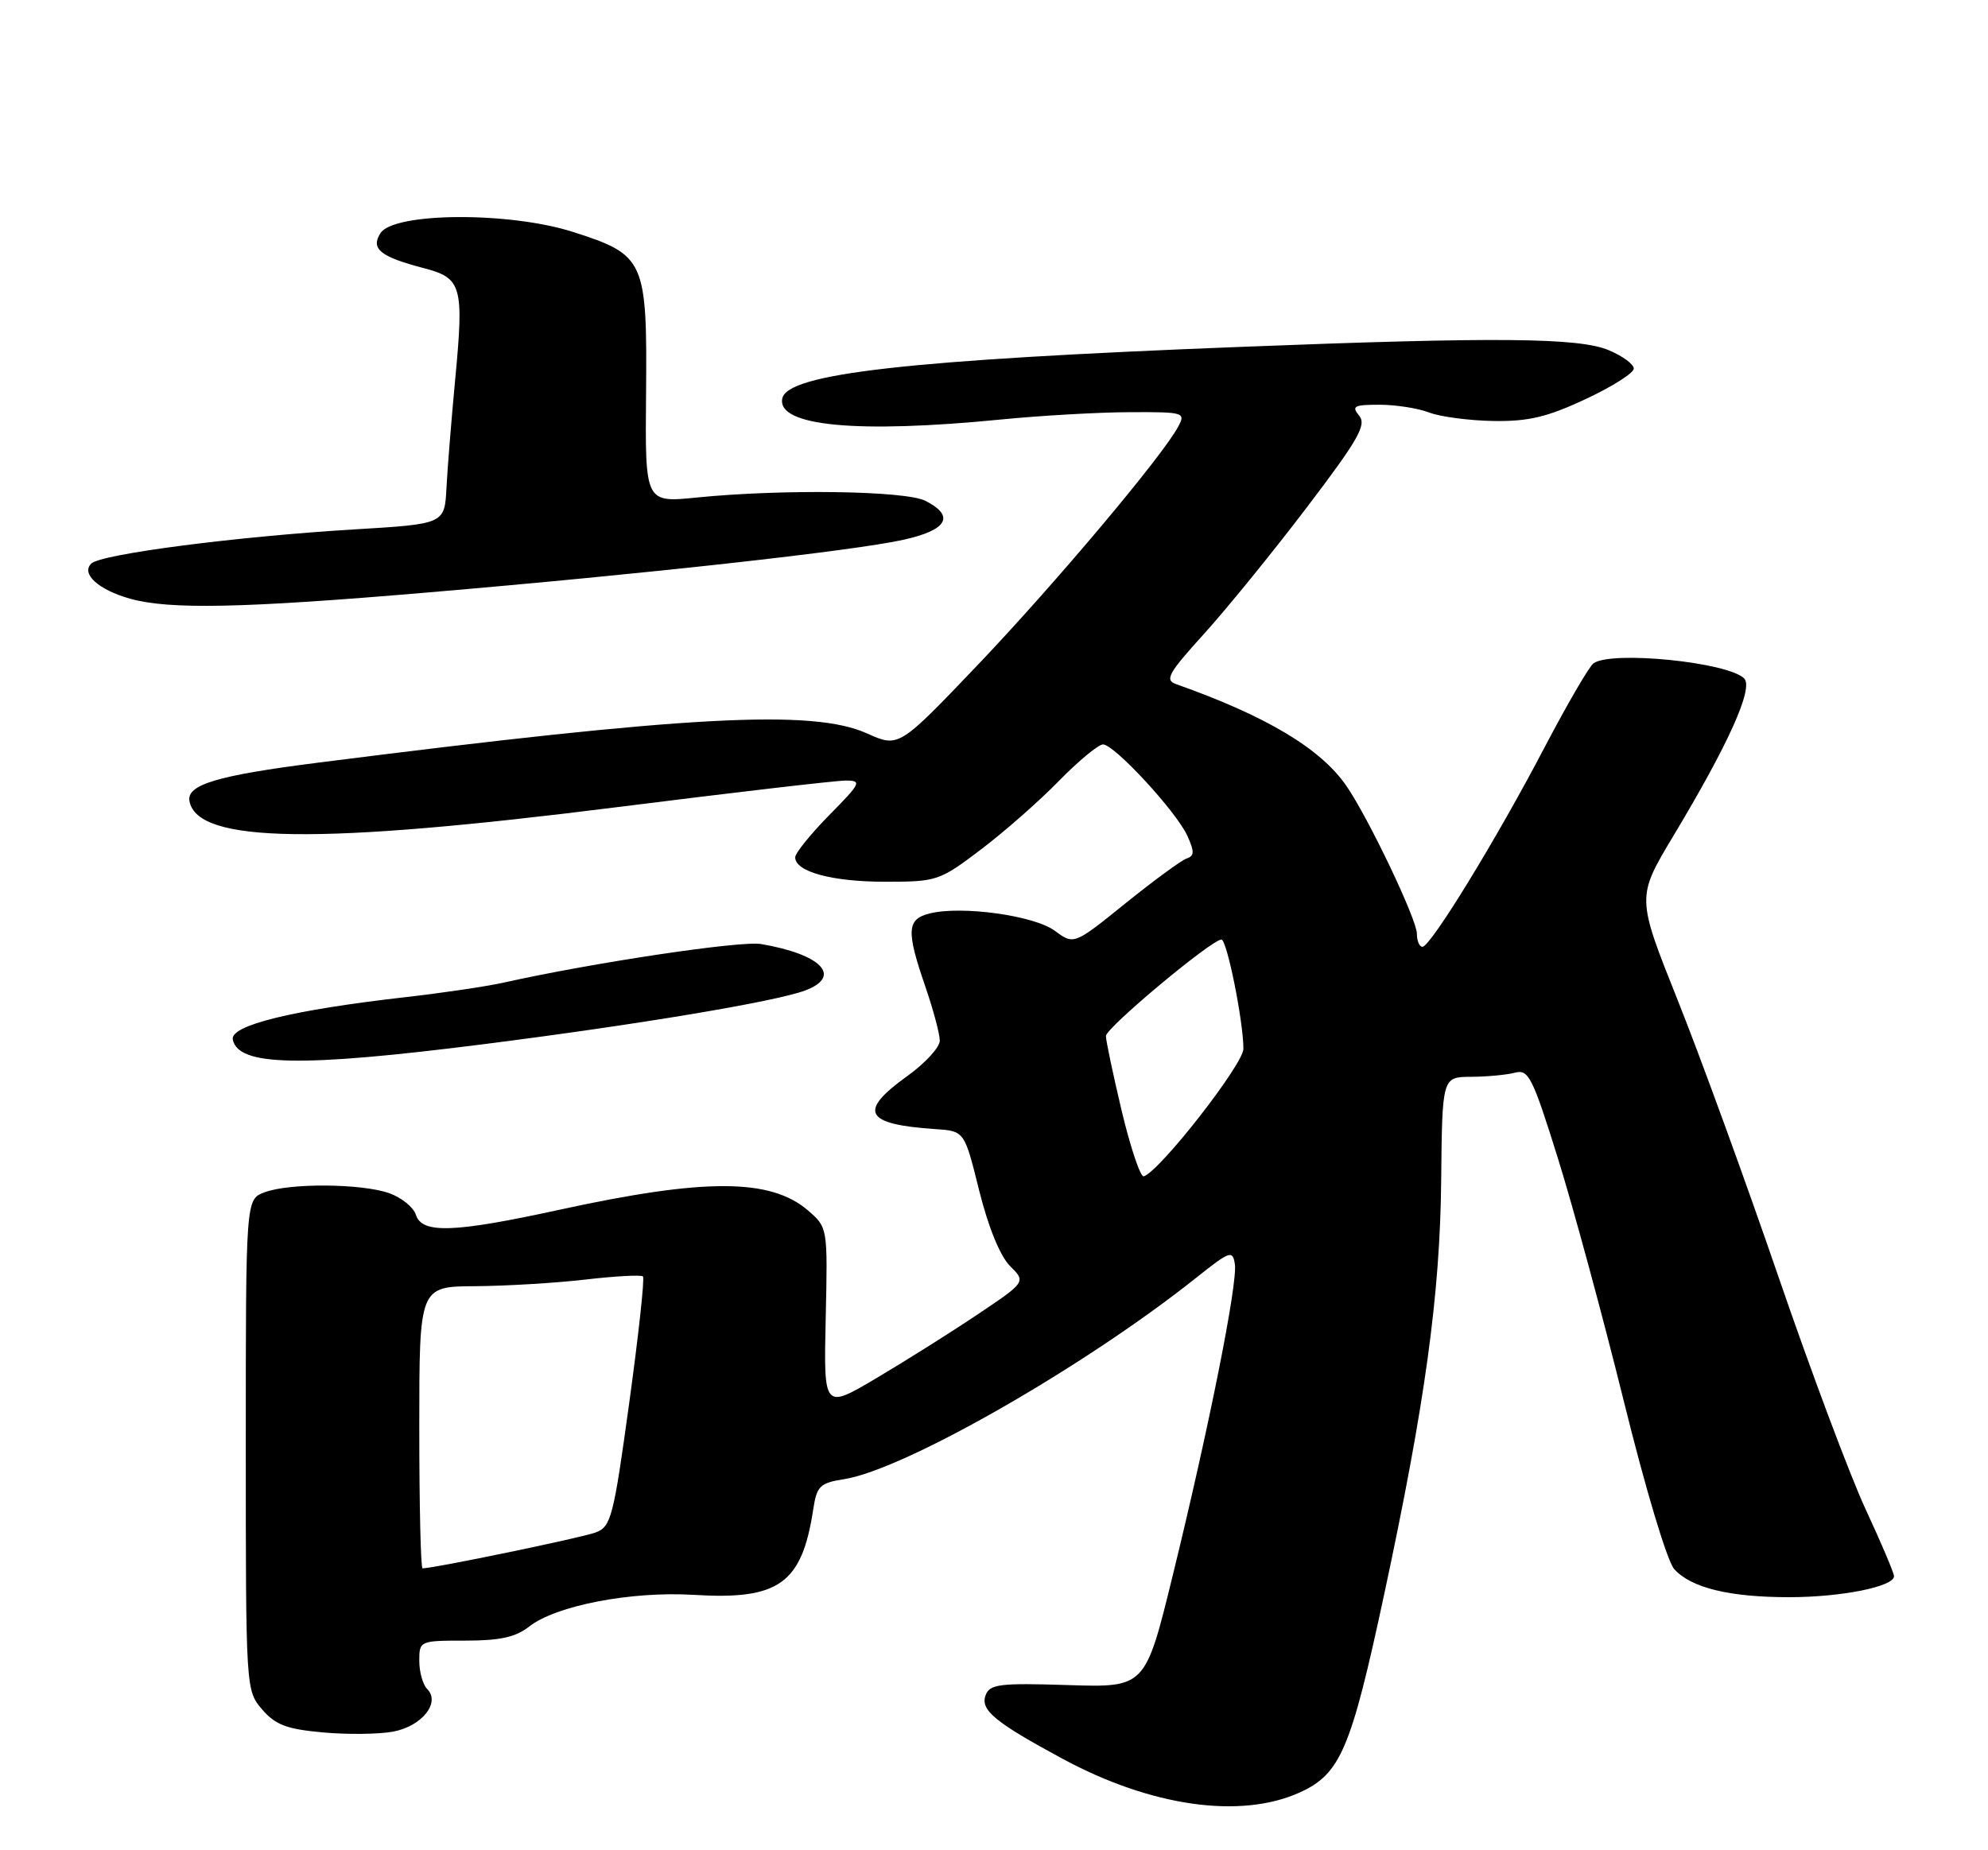 <?xml version="1.0" encoding="UTF-8" standalone="no"?>
<!DOCTYPE svg PUBLIC "-//W3C//DTD SVG 1.1//EN" "http://www.w3.org/Graphics/SVG/1.1/DTD/svg11.dtd" >
<svg xmlns="http://www.w3.org/2000/svg" xmlns:xlink="http://www.w3.org/1999/xlink" version="1.1" viewBox="0 0 275 256">
 <g >
 <path fill="currentColor"
d=" M 179.79 248.01 C 185.43 245.45 186.87 242.07 191.46 220.66 C 197.12 194.26 199.21 179.13 199.36 163.26 C 199.50 149.01 199.50 149.01 203.50 148.99 C 205.70 148.98 208.43 148.72 209.56 148.42 C 211.44 147.92 211.99 149.02 215.48 160.18 C 217.60 166.96 221.71 182.11 224.62 193.86 C 227.63 206.06 230.63 216.04 231.60 217.11 C 233.94 219.70 239.22 220.99 247.50 220.99 C 254.70 220.99 262.00 219.53 262.00 218.09 C 262.00 217.64 260.24 213.50 258.10 208.89 C 255.95 204.27 250.49 189.70 245.96 176.50 C 241.43 163.30 235.17 146.12 232.05 138.32 C 226.39 124.15 226.39 124.15 231.44 115.72 C 239.11 102.95 242.60 95.20 241.27 93.87 C 239.02 91.62 222.98 90.00 220.44 91.77 C 219.85 92.17 216.78 97.45 213.61 103.50 C 207.01 116.12 197.89 131.00 196.77 131.00 C 196.34 131.00 196.00 130.19 196.00 129.20 C 196.00 127.22 189.29 113.15 186.24 108.73 C 182.68 103.56 175.18 99.08 162.67 94.65 C 161.09 94.09 161.63 93.13 166.51 87.75 C 169.63 84.31 176.03 76.44 180.73 70.26 C 187.90 60.83 189.07 58.78 188.01 57.51 C 186.92 56.20 187.30 56.00 190.81 56.00 C 193.04 56.00 196.14 56.48 197.68 57.07 C 199.23 57.67 203.24 58.19 206.59 58.25 C 211.44 58.32 214.02 57.71 219.34 55.22 C 223.00 53.51 226.00 51.61 226.00 51.00 C 226.00 50.39 224.44 49.25 222.53 48.45 C 218.37 46.71 206.99 46.61 171.50 48.00 C 125.63 49.79 108.87 51.68 108.21 55.15 C 107.48 58.96 118.53 60.01 138.50 58.04 C 144.00 57.50 152.00 57.04 156.29 57.03 C 163.80 57.00 164.03 57.07 162.98 59.03 C 160.80 63.12 145.92 80.80 135.27 91.98 C 124.33 103.45 124.33 103.45 119.94 101.48 C 112.43 98.09 95.28 99.00 43.87 105.54 C 30.03 107.30 25.77 108.58 26.21 110.86 C 27.33 116.68 43.92 116.91 85.52 111.66 C 101.47 109.65 115.63 108.00 116.98 108.00 C 119.26 108.00 119.10 108.33 114.71 112.78 C 112.12 115.42 110.00 118.04 110.00 118.62 C 110.00 120.62 115.10 122.00 122.45 122.00 C 129.60 122.00 129.96 121.88 135.65 117.57 C 138.87 115.14 143.73 110.87 146.46 108.07 C 149.19 105.28 151.94 103.00 152.58 103.00 C 154.14 103.00 162.71 112.28 164.24 115.63 C 165.24 117.83 165.23 118.42 164.15 118.78 C 163.42 119.03 159.62 121.82 155.69 124.98 C 148.56 130.74 148.56 130.74 145.92 128.79 C 143.07 126.67 133.00 125.28 128.59 126.39 C 125.44 127.18 125.34 128.78 128.00 136.50 C 129.10 139.70 130.00 143.07 130.00 143.99 C 130.00 144.91 127.97 147.12 125.50 148.89 C 118.64 153.82 119.58 155.57 129.45 156.23 C 133.41 156.50 133.41 156.50 135.45 164.73 C 136.72 169.81 138.35 173.80 139.71 175.16 C 141.93 177.37 141.93 177.37 135.21 181.88 C 131.52 184.36 125.22 188.32 121.22 190.69 C 113.94 195.00 113.94 195.00 114.22 182.42 C 114.50 169.84 114.50 169.84 111.77 167.48 C 106.60 163.03 97.52 163.00 77.50 167.36 C 62.76 170.58 58.37 170.73 57.53 168.08 C 57.19 167.03 55.52 165.68 53.81 165.08 C 49.94 163.74 39.99 163.67 36.57 164.98 C 34.00 165.95 34.00 165.95 34.00 199.92 C 34.00 233.76 34.01 233.90 36.26 236.52 C 38.10 238.66 39.66 239.25 44.66 239.70 C 48.04 240.01 52.42 239.96 54.39 239.59 C 58.37 238.84 60.97 235.57 59.09 233.69 C 58.49 233.09 58.00 231.34 58.00 229.80 C 58.00 227.03 58.06 227.00 64.37 227.00 C 69.15 227.00 71.34 226.52 73.19 225.06 C 76.91 222.14 87.32 220.14 96.00 220.67 C 107.76 221.39 110.92 219.12 112.49 208.87 C 112.99 205.59 113.40 205.19 116.82 204.65 C 125.20 203.30 150.07 189.07 165.50 176.77 C 170.16 173.06 170.52 172.94 170.82 174.92 C 171.22 177.56 167.24 197.53 162.22 218.00 C 158.43 233.49 158.43 233.49 147.72 233.15 C 138.31 232.85 136.93 233.02 136.35 234.53 C 135.56 236.59 137.59 238.28 146.99 243.35 C 159.22 249.96 171.61 251.72 179.79 248.01 Z  M 66.72 144.50 C 88.25 141.77 107.34 138.58 111.42 137.03 C 116.54 135.08 113.64 132.05 105.29 130.62 C 102.47 130.13 81.96 133.21 69.75 135.94 C 67.40 136.47 61.21 137.39 55.99 137.98 C 40.46 139.75 31.83 141.87 32.20 143.82 C 32.92 147.52 41.49 147.69 66.72 144.50 Z  M 59.00 81.99 C 89.26 79.42 118.02 76.23 125.00 74.68 C 131.07 73.33 132.15 71.39 128.00 69.29 C 125.23 67.89 108.22 67.65 96.37 68.84 C 89.23 69.56 89.23 69.56 89.37 54.50 C 89.53 36.00 89.21 35.28 79.32 32.11 C 70.47 29.26 54.42 29.37 52.61 32.28 C 51.26 34.45 52.61 35.53 58.66 37.11 C 63.88 38.47 64.19 39.59 62.97 52.46 C 62.45 57.98 61.90 64.75 61.76 67.50 C 61.50 72.50 61.50 72.50 49.00 73.25 C 32.62 74.24 13.93 76.67 12.62 77.98 C 11.19 79.41 13.61 81.60 18.00 82.84 C 23.44 84.36 33.51 84.16 59.00 81.99 Z  M 58.00 197.50 C 58.00 178.00 58.00 178.00 65.75 177.96 C 70.01 177.93 76.88 177.52 81.00 177.04 C 85.12 176.56 88.70 176.37 88.94 176.61 C 89.19 176.86 88.33 184.73 87.04 194.11 C 84.87 209.92 84.53 211.23 82.41 212.03 C 80.54 212.75 60.01 217.00 58.45 217.00 C 58.20 217.00 58.00 208.22 58.00 197.50 Z  M 155.18 153.77 C 153.97 148.67 152.98 143.98 152.98 143.34 C 153.00 142.20 167.60 130.00 168.96 130.00 C 169.72 130.00 172.00 141.33 172.00 145.12 C 171.99 147.26 160.48 162.01 158.22 162.76 C 157.77 162.91 156.40 158.86 155.18 153.77 Z "/>
</g>
</svg>